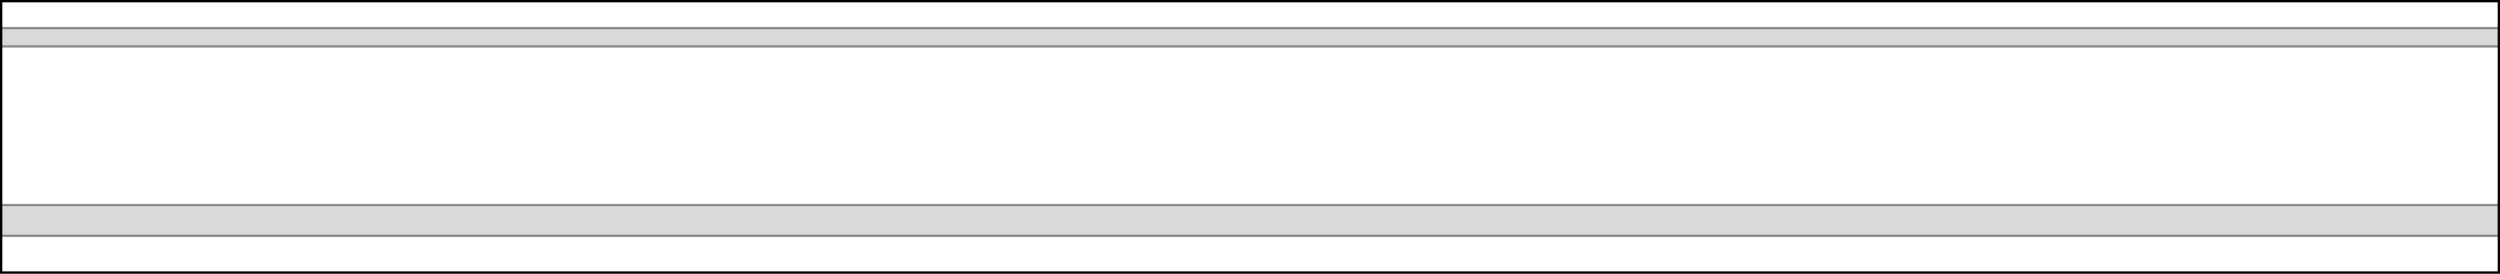 <?xml version="1.0" encoding="UTF-8" standalone="no"?>
<svg xmlns:xlink="http://www.w3.org/1999/xlink" height="118.05px" width="1078.2px" xmlns="http://www.w3.org/2000/svg">
  <g transform="matrix(1.0, 0.0, 0.0, 1.0, 539.1, 59.0)">
    <path d="M538.6 -46.9 L538.6 -38.95 -538.6 -38.95 -538.6 -46.9 538.6 -46.9 M538.6 29.4 L538.6 42.75 -538.6 42.75 -538.6 29.4 538.6 29.4" fill="#000000" fill-opacity="0.149" fill-rule="evenodd" stroke="none"/>
    <path d="M538.6 -46.9 L-538.6 -46.9 -538.6 -58.5 538.6 -58.5 538.6 -46.9 M-538.6 -38.95 L538.6 -38.95 538.6 29.4 -538.6 29.4 -538.6 -38.95 M538.6 42.75 L538.6 58.55 -538.6 58.55 -538.6 42.75 538.6 42.75" fill="#ffffff" fill-opacity="0.0" fill-rule="evenodd" stroke="none"/>
    <path d="M538.6 -38.95 L538.6 -46.9 538.6 -58.5 -538.6 -58.5 -538.6 -46.9 -538.6 -38.95 -538.6 29.4 -538.6 42.75 -538.6 58.55 538.6 58.55 538.6 42.75 538.6 29.4 538.6 -38.95" fill="none" stroke="#000000" stroke-linecap="round" stroke-linejoin="miter-clip" stroke-miterlimit="4.0" stroke-width="1.0"/>
    <path d="M538.6 -46.9 L-538.6 -46.9 M-538.6 -38.95 L538.6 -38.95 M-538.6 42.75 L538.6 42.75 M538.6 29.4 L-538.6 29.4" fill="none" stroke="#000000" stroke-linecap="round" stroke-linejoin="miter-clip" stroke-miterlimit="4.0" stroke-opacity="0.4" stroke-width="1.0"/>
  </g>
</svg>
